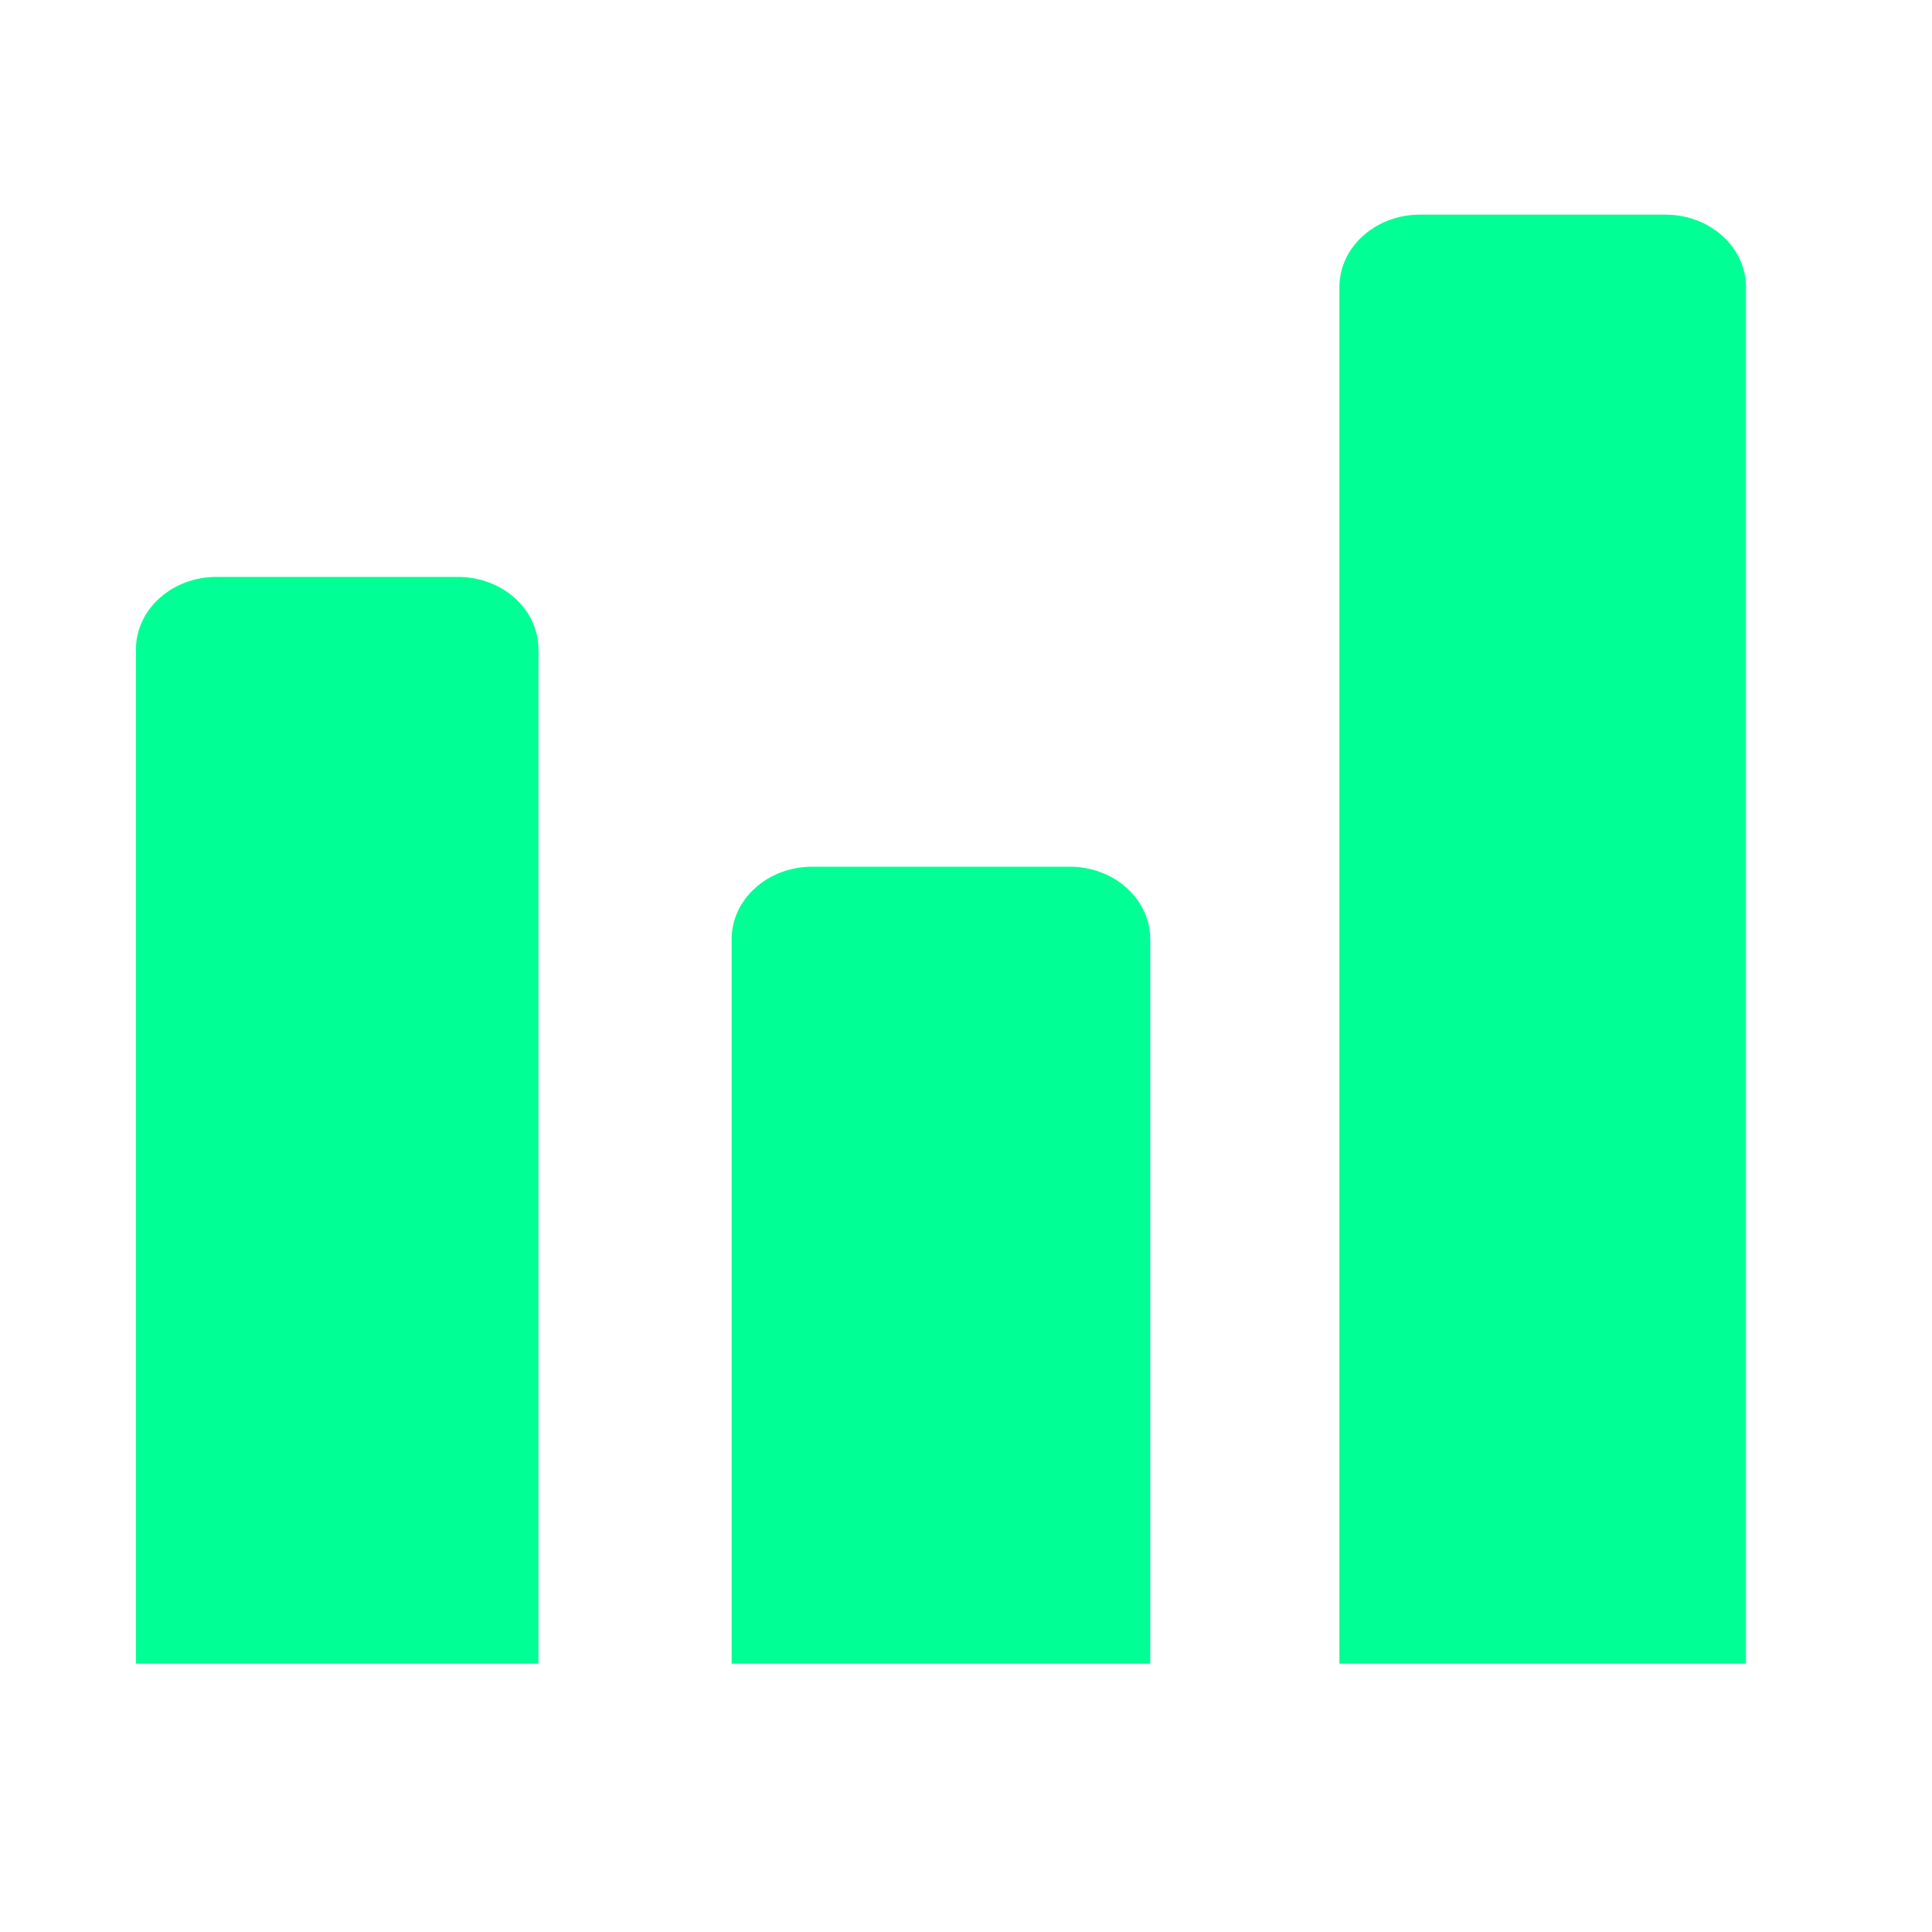 <svg width="30" height="30" viewBox="0 0 30 30" fill="none" xmlns="http://www.w3.org/2000/svg">
<path d="M20.798 4.458C20.798 3.837 21.358 3.333 22.048 3.333H25.861C26.552 3.333 27.111 3.837 27.111 4.458V25.833H20.798V4.458Z" fill="#00FF95"/>
<path d="M11.361 14.583C11.361 13.962 11.921 13.458 12.611 13.458H16.611C17.302 13.458 17.861 13.962 17.861 14.583V25.833H11.361V14.583Z" fill="#00FF95"/>
<path d="M2.111 10.083C2.111 9.462 2.671 8.958 3.361 8.958H7.111C7.802 8.958 8.361 9.462 8.361 10.083V25.833H2.111V10.083Z" fill="#00FF95"/>
</svg>
